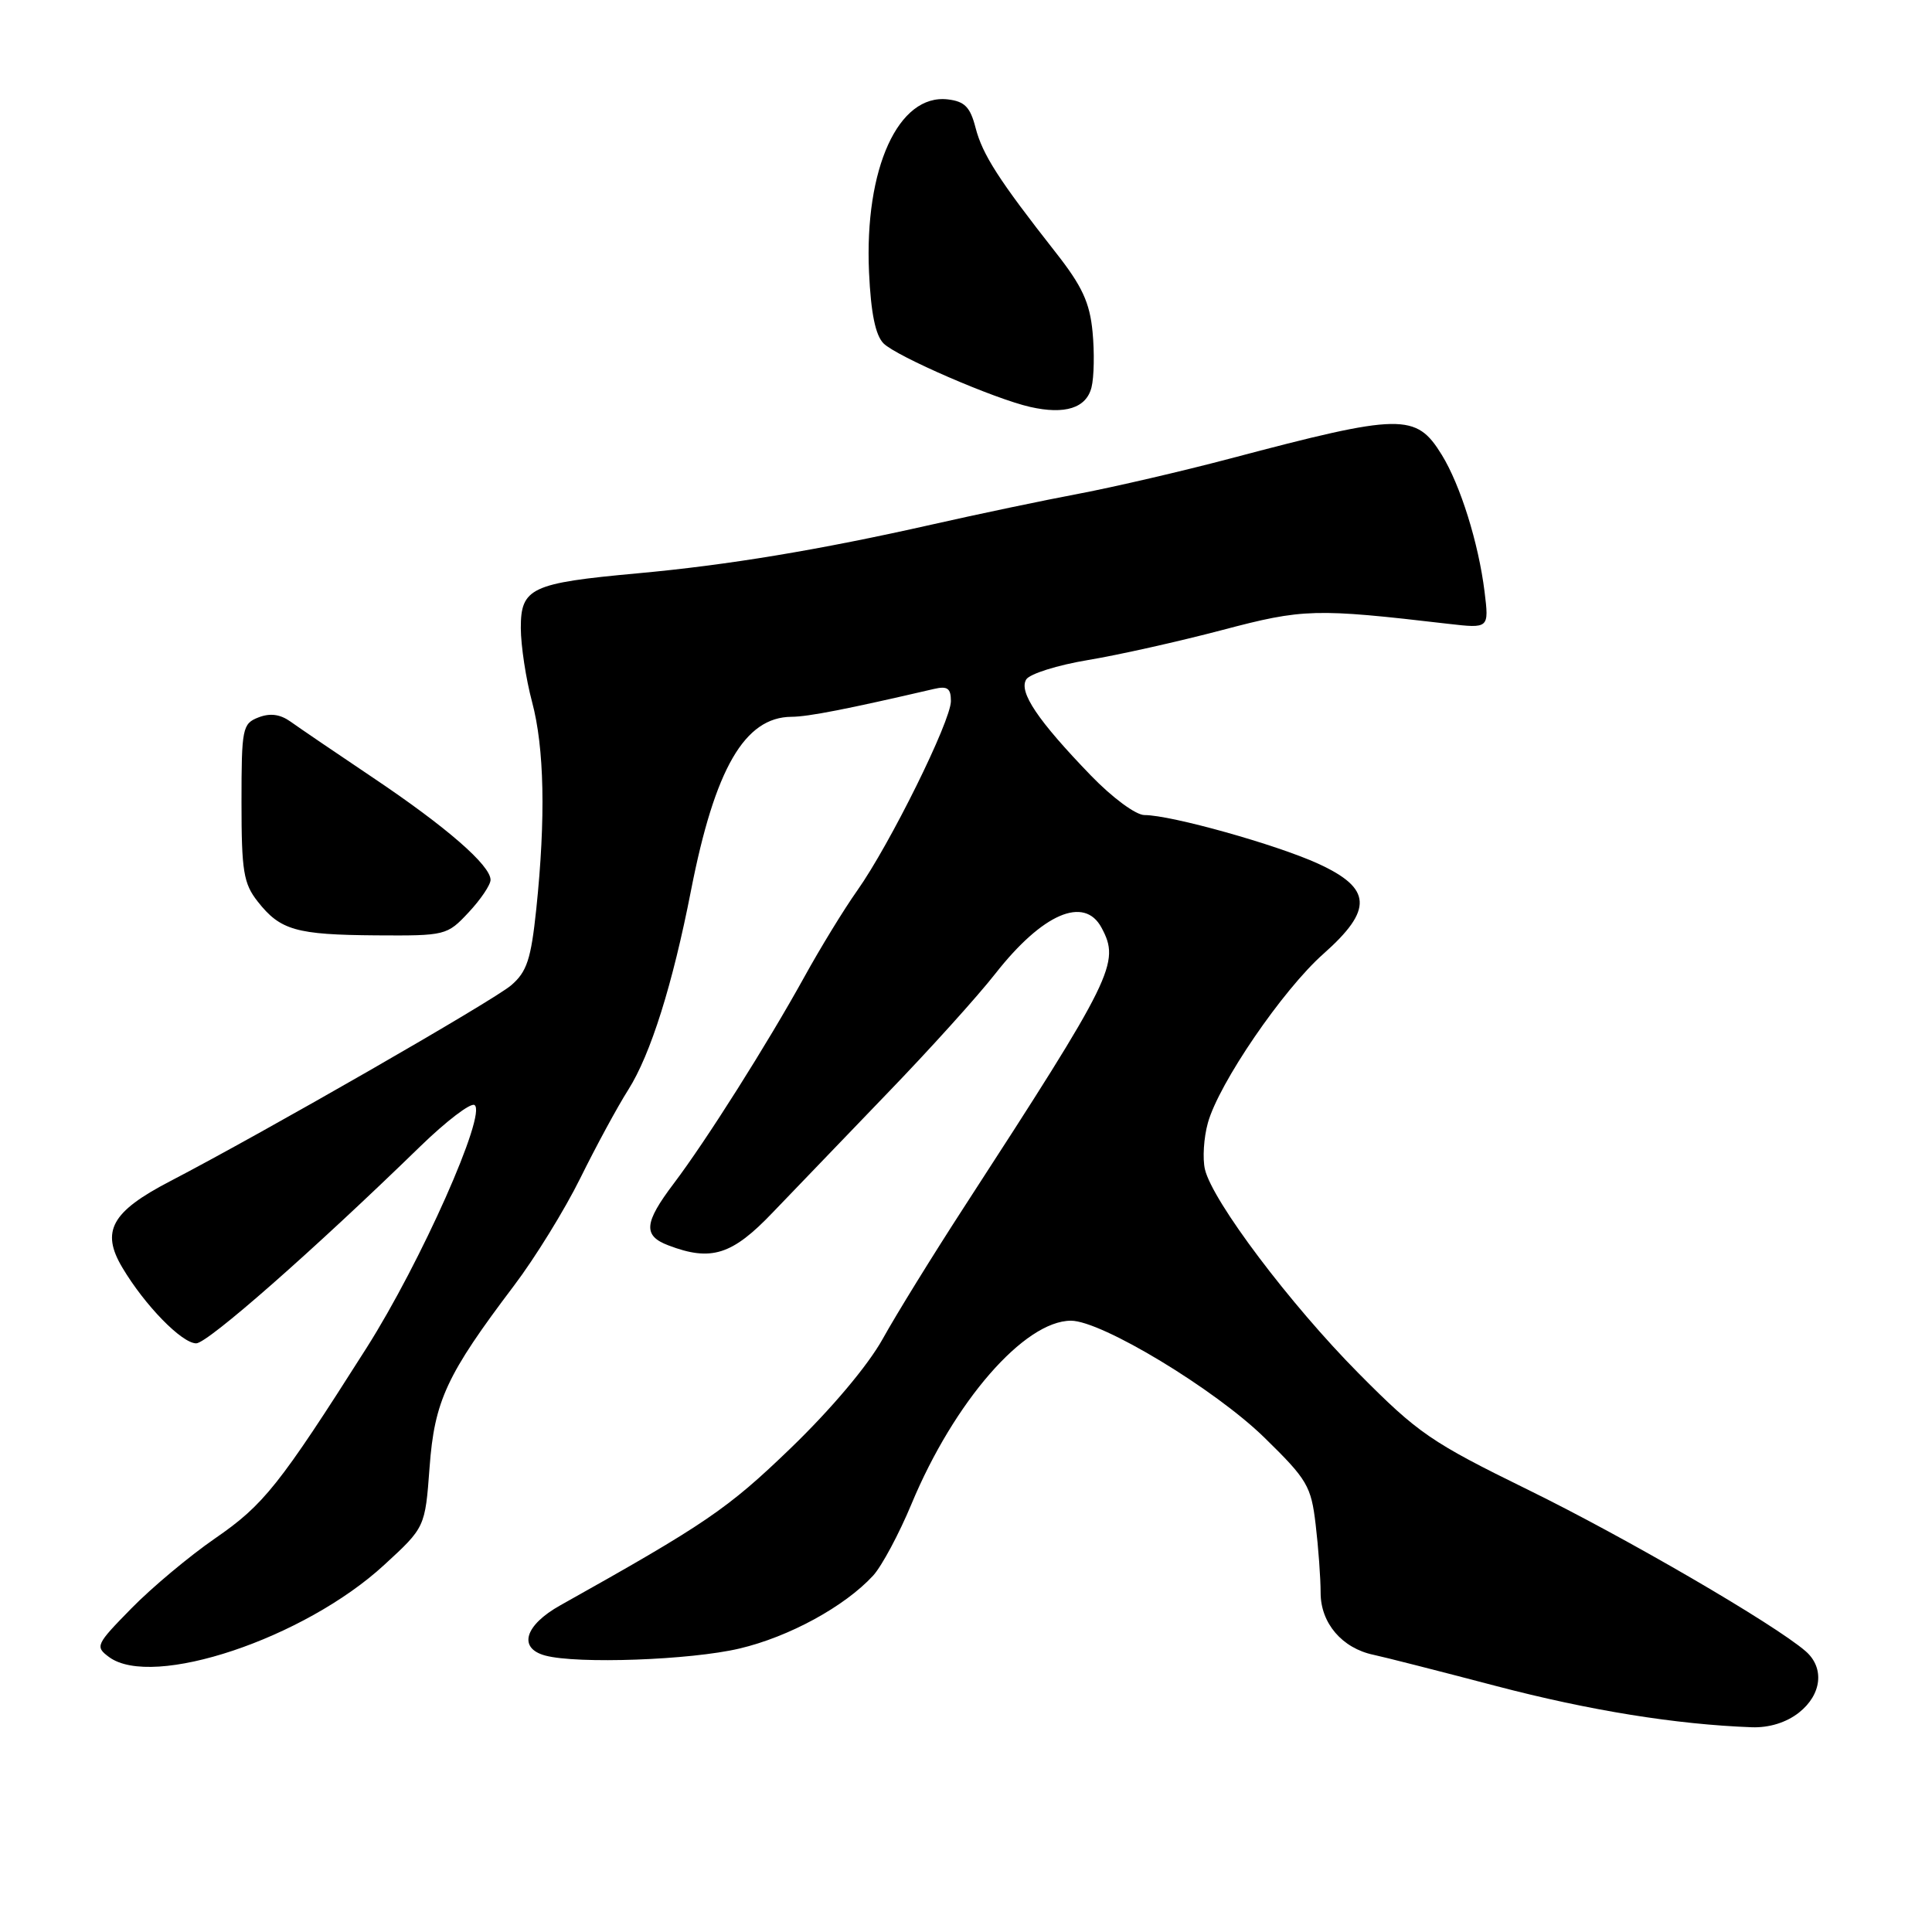 <?xml version="1.0" encoding="UTF-8" standalone="no"?>
<!DOCTYPE svg PUBLIC "-//W3C//DTD SVG 1.1//EN" "http://www.w3.org/Graphics/SVG/1.1/DTD/svg11.dtd" >
<svg xmlns="http://www.w3.org/2000/svg" xmlns:xlink="http://www.w3.org/1999/xlink" version="1.1" viewBox="0 0 256 256">
 <g >
 <path fill="currentColor"
d=" M 238.37 226.93 C 241.40 224.54 241.79 220.99 239.25 218.79 C 235.09 215.19 215.41 203.74 202.53 197.43 C 189.62 191.10 187.91 189.93 180.03 181.98 C 170.95 172.82 160.66 159.17 159.66 154.94 C 159.33 153.53 159.50 150.76 160.05 148.79 C 161.49 143.57 169.97 131.16 175.36 126.39 C 181.97 120.53 181.80 117.71 174.66 114.44 C 169.10 111.90 155.17 108.00 151.65 108.00 C 150.50 108.00 147.39 105.70 144.54 102.75 C 137.51 95.47 134.96 91.68 135.98 90.03 C 136.44 89.29 140.12 88.13 144.16 87.46 C 148.20 86.79 156.19 85.00 161.92 83.49 C 172.71 80.64 174.24 80.60 191.91 82.66 C 197.31 83.28 197.31 83.28 196.71 78.39 C 195.91 71.95 193.51 64.28 191.05 60.28 C 187.63 54.72 185.71 54.75 163.00 60.76 C 156.68 62.43 147.68 64.52 143.00 65.41 C 138.32 66.29 129.55 68.13 123.50 69.50 C 108.56 72.87 96.44 74.88 84.47 75.97 C 70.36 77.26 69.00 77.90 69.01 83.23 C 69.02 85.58 69.69 89.97 70.50 93.00 C 72.13 99.09 72.32 108.38 71.06 120.45 C 70.36 127.11 69.82 128.76 67.74 130.55 C 65.36 132.60 35.03 150.02 22.50 156.54 C 14.77 160.56 13.34 163.15 16.21 167.96 C 19.18 172.96 24.10 178.00 26.00 178.00 C 27.51 178.00 41.56 165.65 55.71 151.88 C 59.13 148.56 62.35 146.10 62.87 146.42 C 64.57 147.47 55.78 167.25 48.56 178.62 C 36.99 196.84 34.95 199.40 28.49 203.85 C 25.10 206.19 20.11 210.36 17.41 213.12 C 12.70 217.92 12.58 218.18 14.44 219.56 C 20.21 223.84 40.34 217.10 50.91 207.36 C 56.33 202.38 56.33 202.38 56.92 194.44 C 57.57 185.61 59.18 182.16 68.11 170.35 C 70.87 166.71 74.82 160.31 76.89 156.12 C 78.96 151.93 81.82 146.64 83.26 144.38 C 86.22 139.70 89.13 130.44 91.56 118.00 C 94.72 101.84 98.67 95.02 104.88 94.98 C 107.11 94.97 112.30 93.95 123.75 91.29 C 125.54 90.87 126.00 91.20 126.00 92.90 C 126.00 95.54 117.92 111.88 113.59 118.00 C 111.84 120.47 108.67 125.65 106.55 129.50 C 101.71 138.26 93.57 151.15 89.27 156.83 C 85.33 162.04 85.18 163.74 88.57 165.02 C 94.23 167.18 97.02 166.30 102.40 160.65 C 105.21 157.72 112.02 150.63 117.54 144.90 C 123.07 139.18 129.53 132.03 131.90 129.00 C 138.14 121.05 143.68 118.66 145.96 122.93 C 148.46 127.59 147.58 129.37 127.71 160.00 C 123.61 166.32 118.77 174.15 116.97 177.40 C 114.99 180.96 110.14 186.71 104.76 191.90 C 96.41 199.95 93.54 201.91 74.25 212.71 C 69.52 215.35 68.61 218.39 72.25 219.37 C 76.50 220.51 91.51 219.97 97.98 218.44 C 104.57 216.89 111.94 212.86 115.70 208.77 C 116.84 207.52 119.13 203.25 120.78 199.28 C 126.42 185.72 135.74 175.01 141.91 175.00 C 145.96 175.00 160.99 184.08 167.55 190.50 C 173.23 196.05 173.73 196.91 174.33 202.00 C 174.69 205.03 174.99 209.11 174.99 211.08 C 175.00 215.08 177.84 218.40 182.00 219.27 C 183.38 219.56 190.68 221.42 198.22 223.40 C 210.61 226.65 222.06 228.50 232.12 228.87 C 234.42 228.95 236.69 228.25 238.37 226.93 Z  M 62.10 120.89 C 63.69 119.19 65.00 117.25 65.00 116.59 C 65.00 114.67 59.18 109.60 49.50 103.10 C 44.55 99.78 39.60 96.41 38.50 95.62 C 37.12 94.64 35.80 94.46 34.25 95.06 C 32.12 95.89 32.00 96.48 32.00 106.33 C 32.00 115.44 32.27 117.07 34.14 119.45 C 37.14 123.27 39.23 123.86 49.85 123.94 C 59.05 124.00 59.24 123.95 62.10 120.89 Z  M 144.63 51.33 C 144.97 49.99 145.03 46.68 144.77 43.98 C 144.40 40.09 143.39 37.91 139.90 33.47 C 132.33 23.83 130.19 20.49 129.27 16.94 C 128.56 14.18 127.83 13.44 125.59 13.17 C 119.04 12.41 114.53 22.31 115.15 36.07 C 115.40 41.50 116.00 44.43 117.08 45.51 C 118.81 47.23 131.76 52.85 136.50 53.92 C 141.12 54.97 143.94 54.07 144.63 51.33 Z "/>
</g>
</svg>